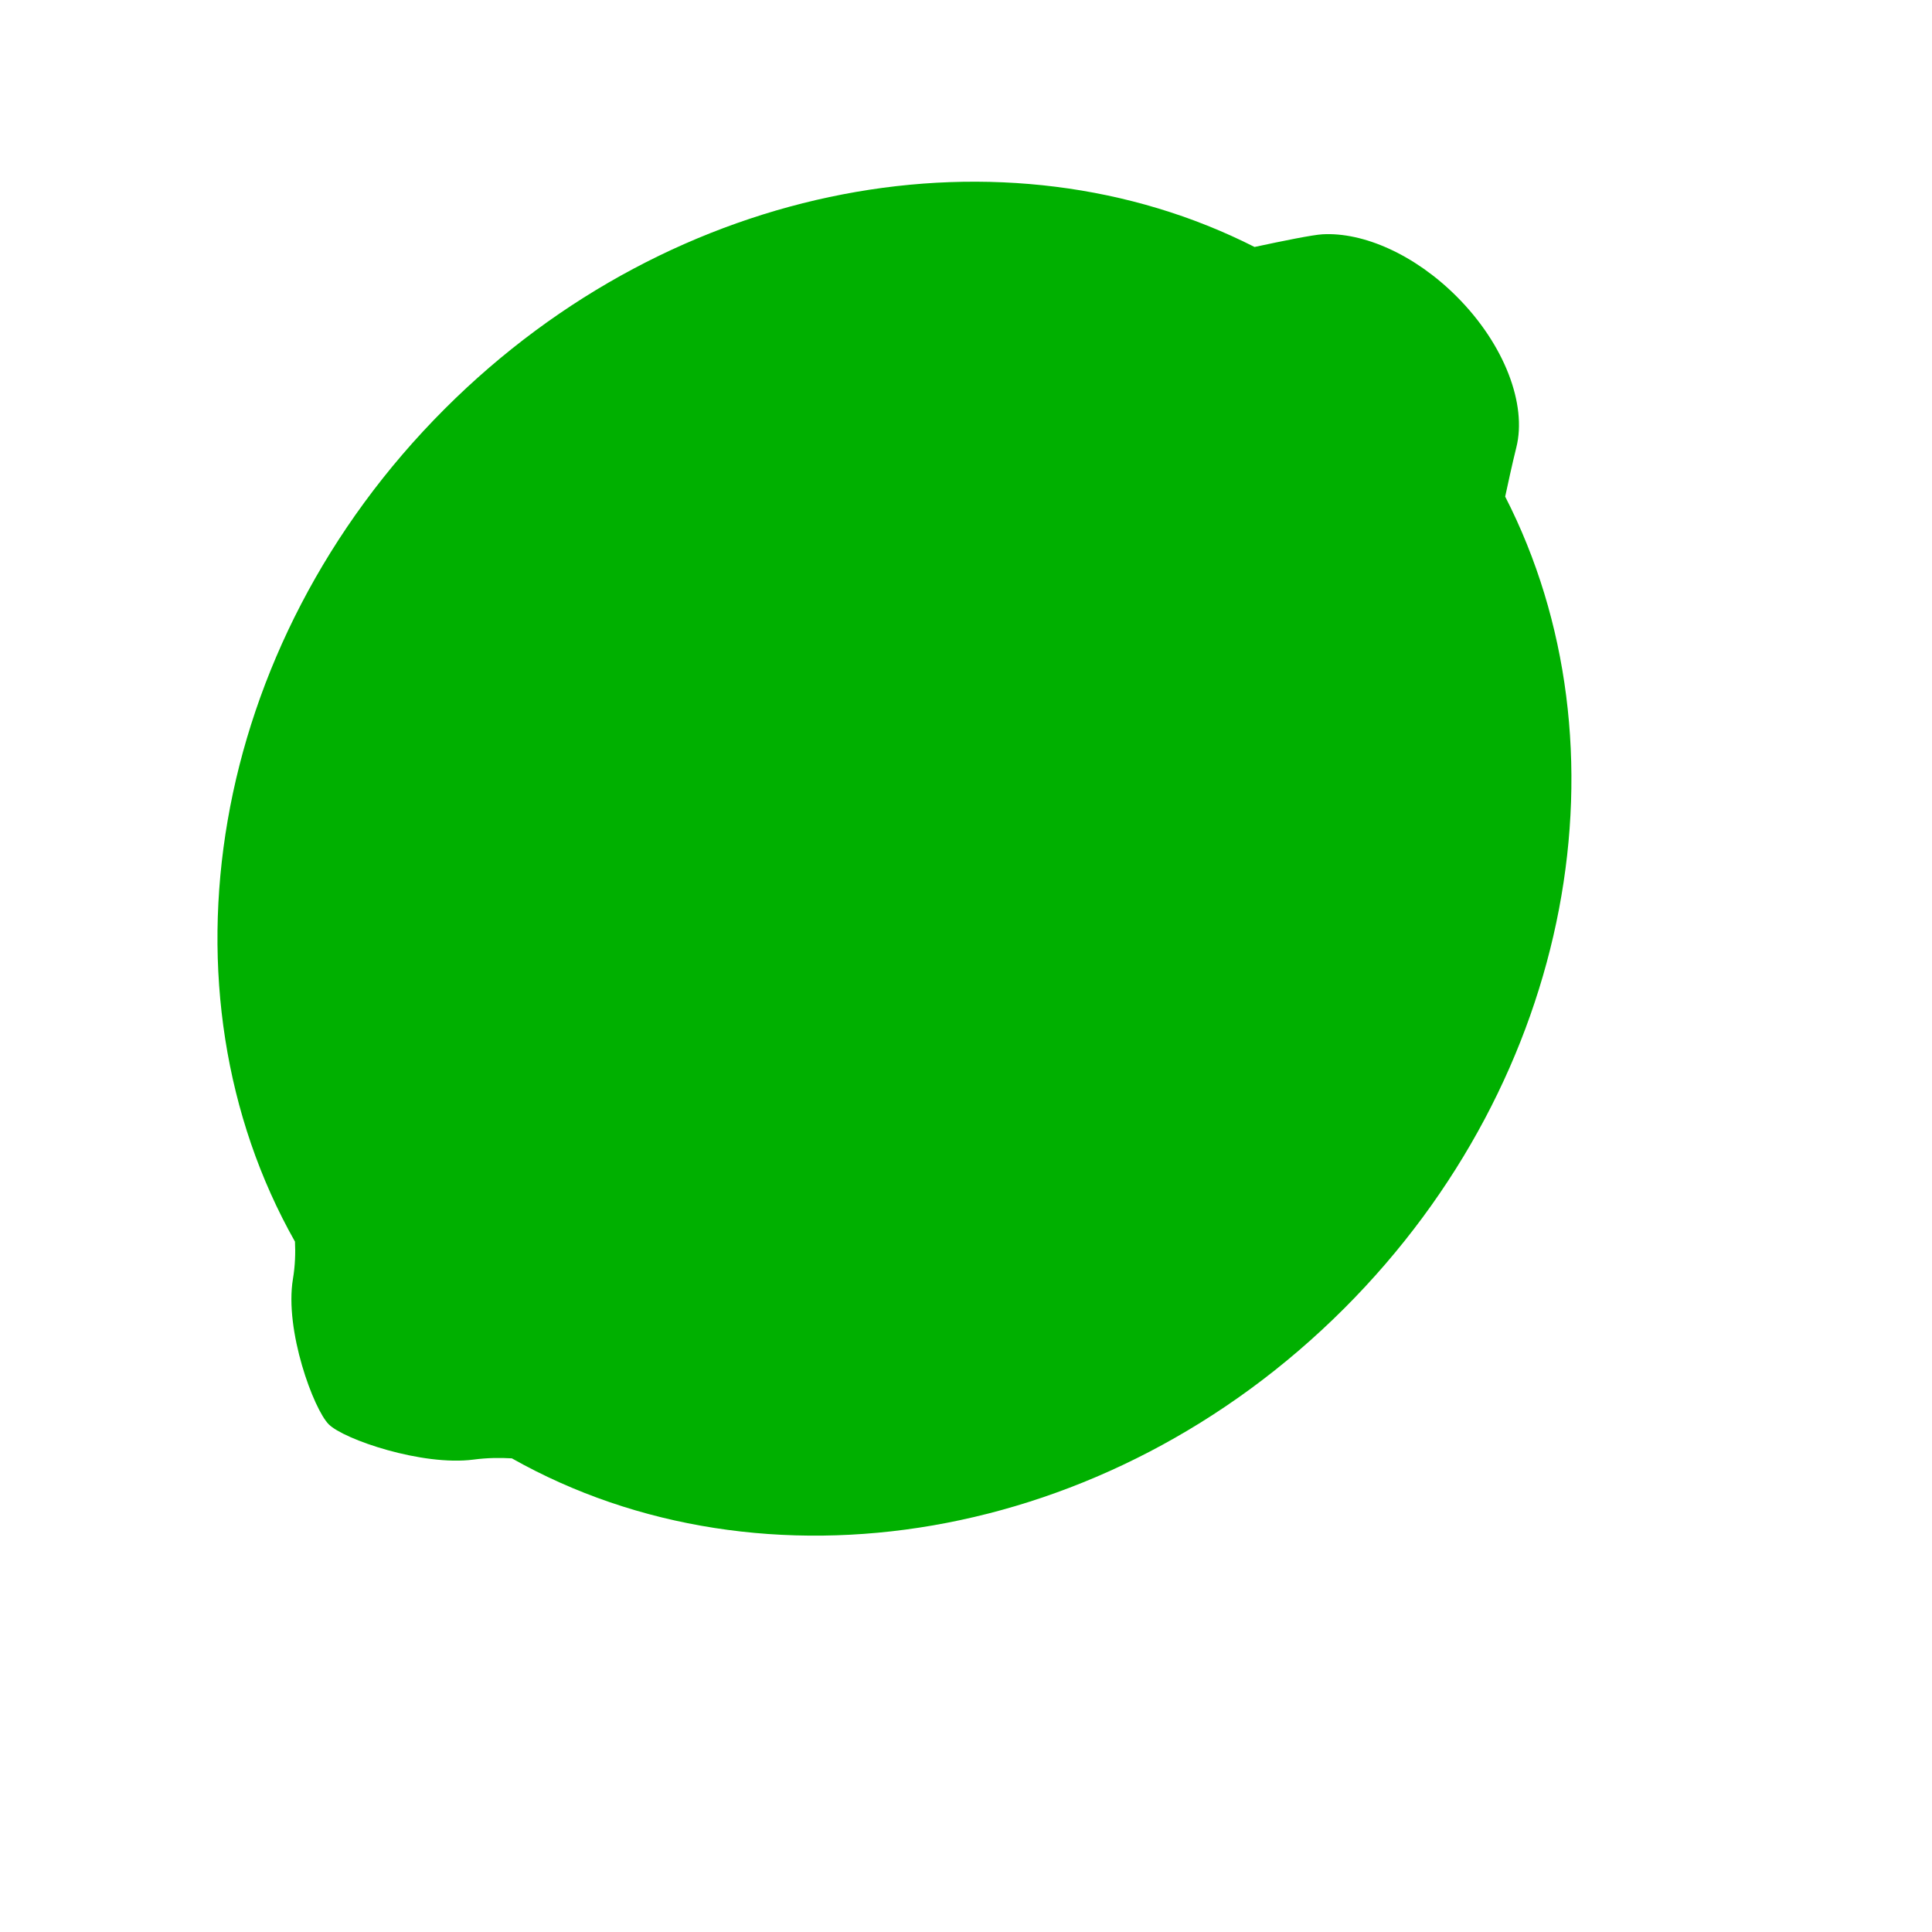 <?xml version="1.0" encoding="UTF-8" standalone="no"?>
<svg
   xmlns:sketch="http://www.bohemiancoding.com/sketch/ns"
   xmlns:dc="http://purl.org/dc/elements/1.1/"
   xmlns:cc="http://creativecommons.org/ns#"
   xmlns:rdf="http://www.w3.org/1999/02/22-rdf-syntax-ns#"
   xmlns:svg="http://www.w3.org/2000/svg"
   xmlns="http://www.w3.org/2000/svg"
   xmlns:sodipodi="http://sodipodi.sourceforge.net/DTD/sodipodi-0.dtd"
   xmlns:inkscape="http://www.inkscape.org/namespaces/inkscape"
   width="36px"
   height="36px"
   viewBox="1.8 -3.6 36.0 48.6"
   version="1.1"
   id="svg4166"
   inkscape:version="0.48.4 r9939"
   sodipodi:docname="lemon_fruit.svg">
  <sodipodi:namedview
     pagecolor="#ffffff"
     bordercolor="#666666"
     borderopacity="1"
     objecttolerance="10"
     gridtolerance="10"
     guidetolerance="10"
     inkscape:pageopacity="0"
     inkscape:pageshadow="2"
     inkscape:window-width="1855"
     inkscape:window-height="1056"
     id="namedview4180"
     showgrid="false"
     inkscape:zoom="6.5555556"
     inkscape:cx="-8.8474576"
     inkscape:cy="18"
     inkscape:window-x="65"
     inkscape:window-y="24"
     inkscape:window-maximized="1"
     inkscape:current-layer="Fruits" />
  <title
     id="title4168">lemon</title>
  <description
     id="description4170">Created with Sketch (http://www.bohemiancoding.com/sketch)</description>
  <defs
     id="defs4172" />
  <g
     id="Fruits"
     stroke="none"
     stroke-width="1"
     fill="none"
     fill-rule="evenodd"
     sketch:type="MSPage">
    <path
       d="M21.862,35.472 C28.833,33.529 34,26.443 34,18 C34,9.785 29.108,2.855 22.423,0.696 L22.423,0.696 C22.225,0.388 21.982,0.014 21.746,-0.378 C21.178,-1.326 19.715,-2 18,-2 C16.5,-2 15.192,-1.484 14.508,-0.72 C14.346,-0.54 13.916,0.109 13.525,0.714 C6.866,2.892 2,9.807 2,18 C2,26.447 7.172,33.536 14.149,35.475 C14.361,35.667 14.578,35.897 14.778,36.177 C15.54,37.242 17.462,38.124 18,38.124 C18.538,38.124 20.41,37.205 21.201,36.177 C21.413,35.9 21.641,35.668 21.862,35.472 Z"
       id="lemon"
       fill="#000000"
       sketch:type="MSShapeGroup"
       transform="translate(18, 18) rotate(45) translate(-18, -18) "
       style="fill:#00b000;fill-opacity:1" />
  </g>
</svg>

